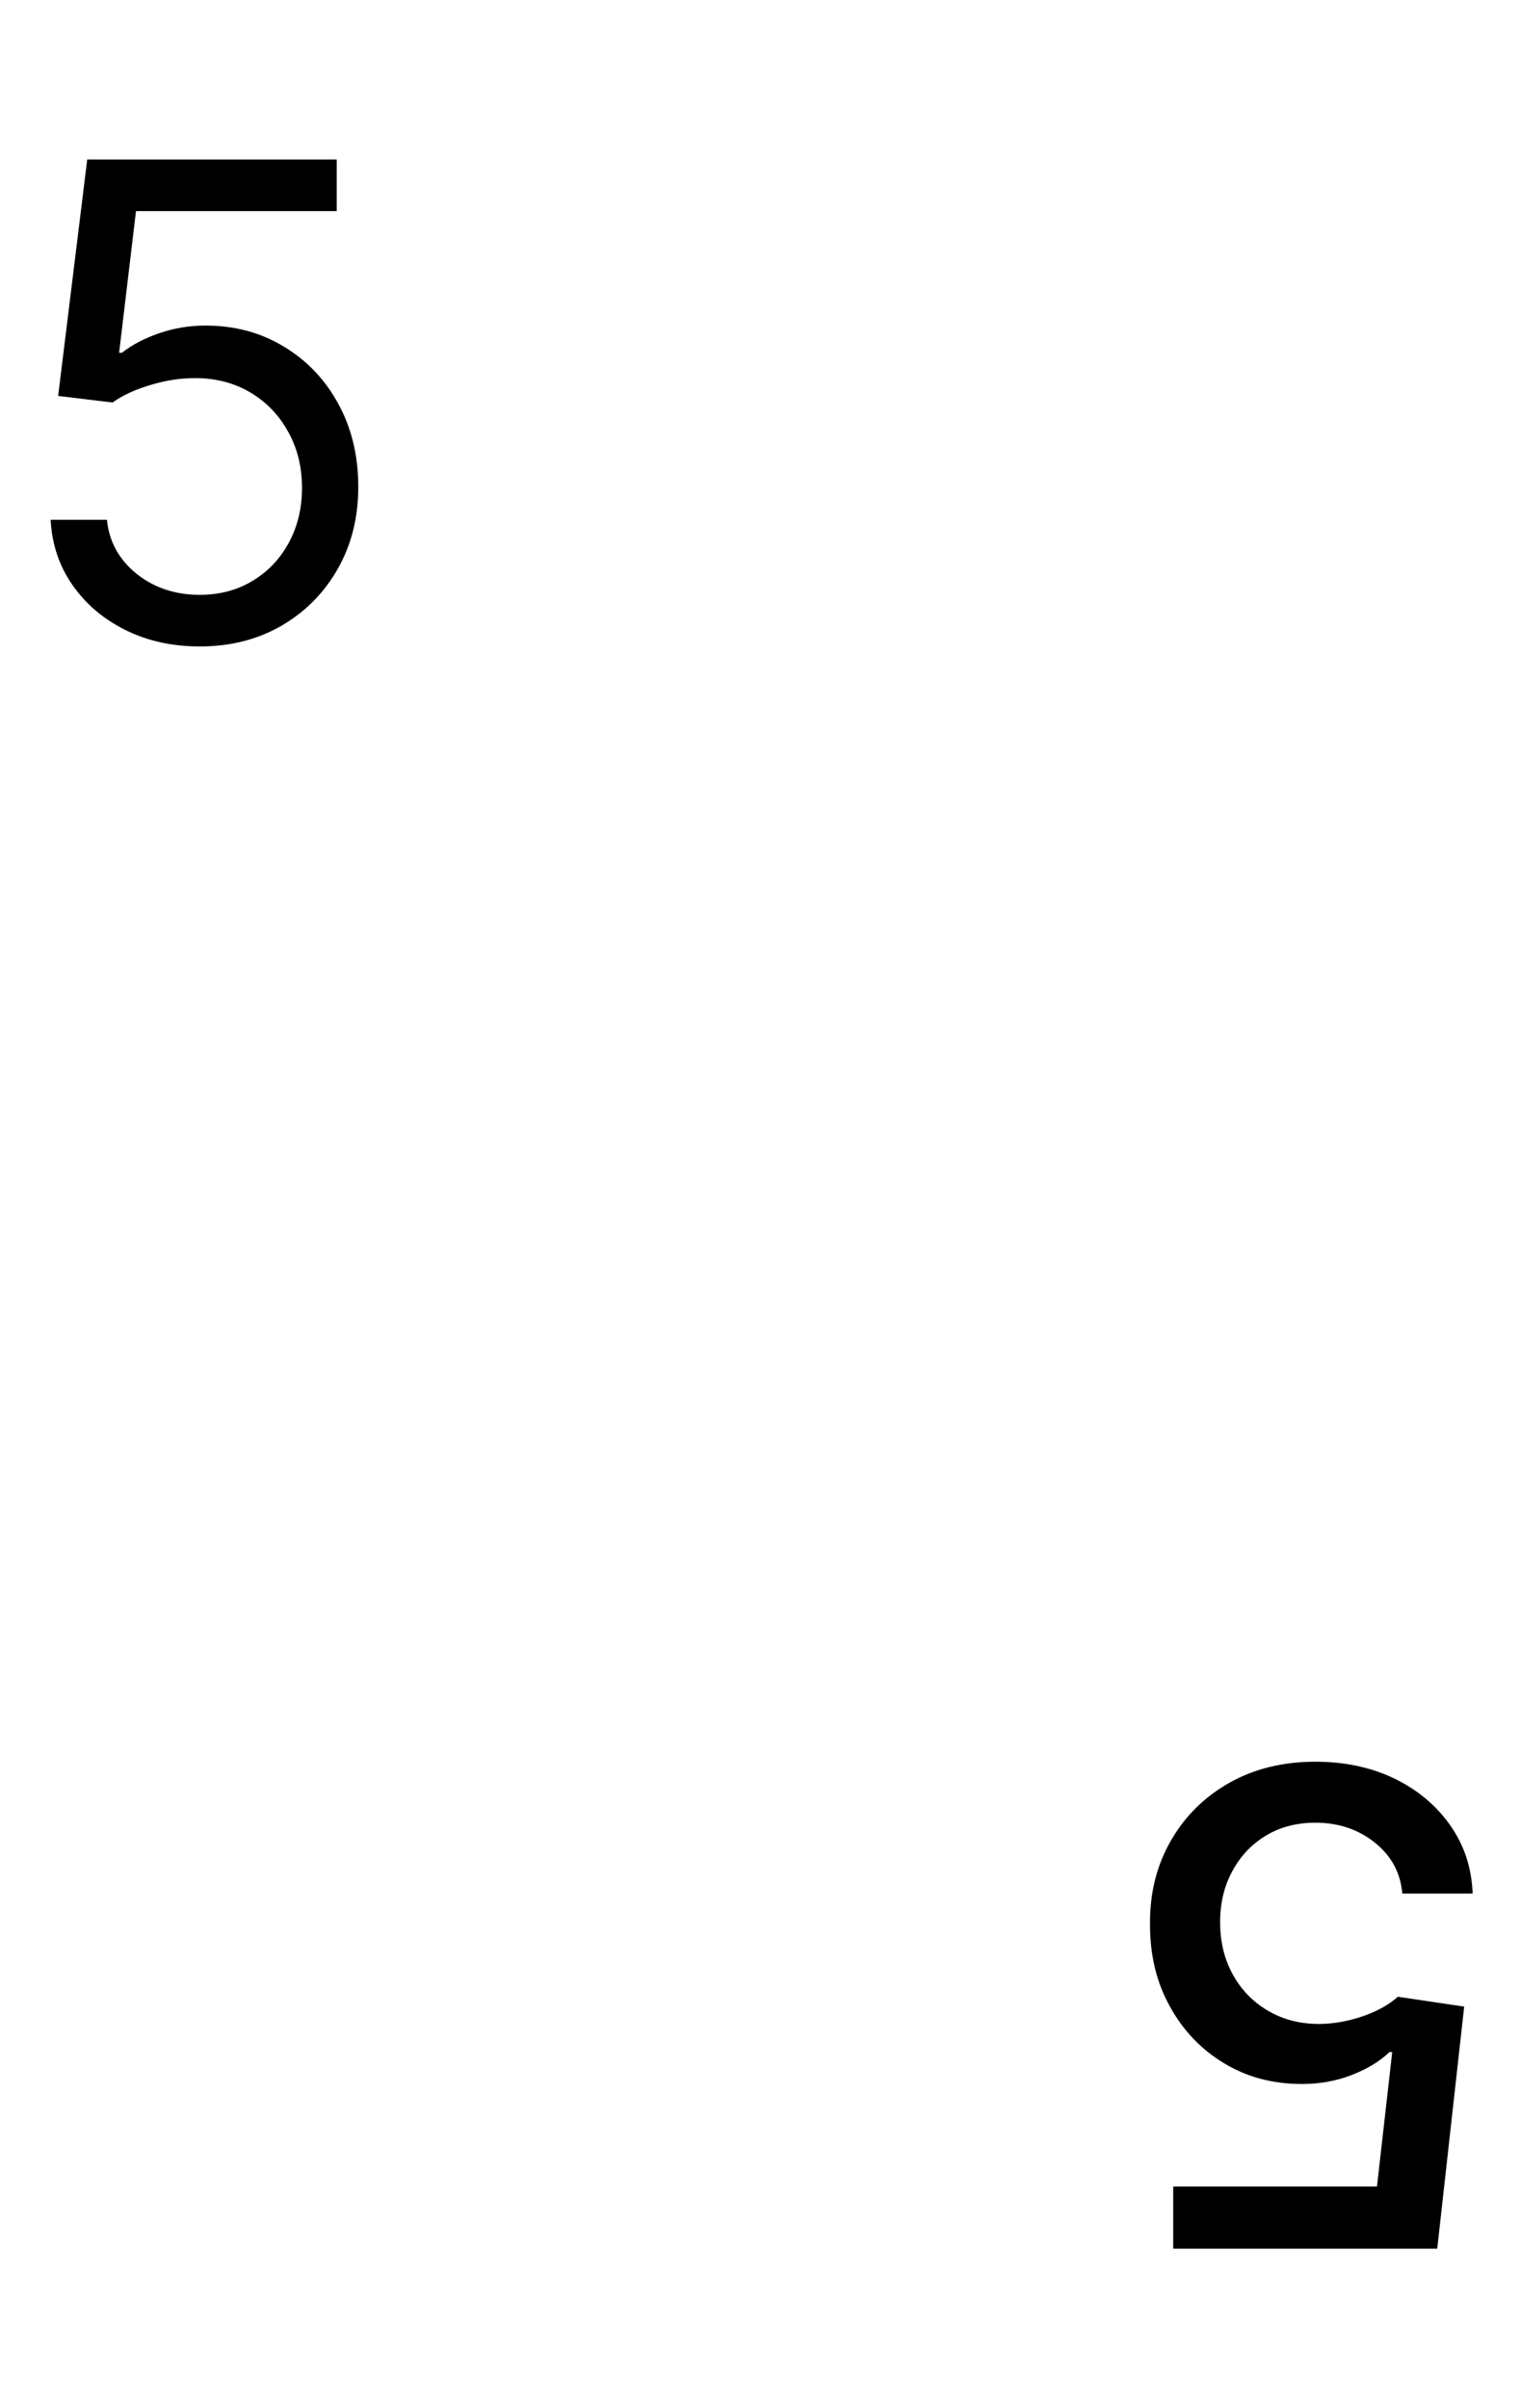 <svg width="221" height="350" viewBox="0 0 221 350" fill="none" xmlns="http://www.w3.org/2000/svg">
<path d="M191.239 256.045C195.511 256.045 199.352 256.864 202.761 258.5C206.148 260.159 208.852 262.432 210.875 265.318C212.898 268.205 213.977 271.5 214.114 275.205L203.886 275.205C203.636 272.205 202.307 269.739 199.898 267.807C197.489 265.875 194.602 264.909 191.239 264.909C188.557 264.909 186.182 265.523 184.114 266.75C182.023 268 180.386 269.716 179.205 271.898C178 274.08 177.398 276.568 177.398 279.364C177.398 282.205 178.011 284.739 179.239 286.966C180.466 289.193 182.159 290.943 184.318 292.216C186.455 293.489 188.909 294.136 191.682 294.159C193.795 294.159 195.92 293.795 198.057 293.068C200.193 292.341 201.92 291.386 203.239 290.205L212.886 291.636L208.966 326.818L170.58 326.818L170.58 317.784L200.205 317.784L202.42 298.25L202.011 298.25C200.648 299.568 198.841 300.67 196.591 301.557C194.318 302.443 191.886 302.886 189.295 302.886C185.045 302.886 181.261 301.875 177.943 299.852C174.602 297.83 171.977 295.068 170.068 291.568C168.136 288.091 167.182 284.091 167.205 279.568C167.182 275.045 168.205 271.011 170.273 267.466C172.318 263.92 175.159 261.125 178.795 259.08C182.409 257.057 186.557 256.045 191.239 256.045Z" fill="black"/>
<path d="M29.046 93.954C25.046 93.954 21.443 93.159 18.239 91.568C15.034 89.977 12.466 87.796 10.534 85.023C8.602 82.25 7.545 79.091 7.364 75.546H15.546C15.864 78.704 17.296 81.318 19.841 83.386C22.409 85.432 25.477 86.454 29.046 86.454C31.909 86.454 34.455 85.784 36.682 84.443C38.932 83.102 40.693 81.261 41.966 78.921C43.261 76.557 43.909 73.886 43.909 70.909C43.909 67.864 43.239 65.148 41.898 62.761C40.58 60.352 38.761 58.455 36.443 57.068C34.125 55.682 31.477 54.977 28.5 54.955C26.364 54.932 24.171 55.261 21.921 55.943C19.671 56.602 17.818 57.455 16.364 58.5L8.455 57.545L12.682 23.182H48.955V30.682H19.773L17.318 51.273H17.727C19.159 50.136 20.954 49.193 23.114 48.443C25.273 47.693 27.523 47.318 29.864 47.318C34.136 47.318 37.943 48.341 41.284 50.386C44.648 52.409 47.284 55.182 49.193 58.705C51.125 62.227 52.091 66.25 52.091 70.773C52.091 75.227 51.091 79.204 49.091 82.704C47.114 86.182 44.386 88.932 40.909 90.954C37.432 92.954 33.477 93.954 29.046 93.954Z" fill="black"/>
</svg>
